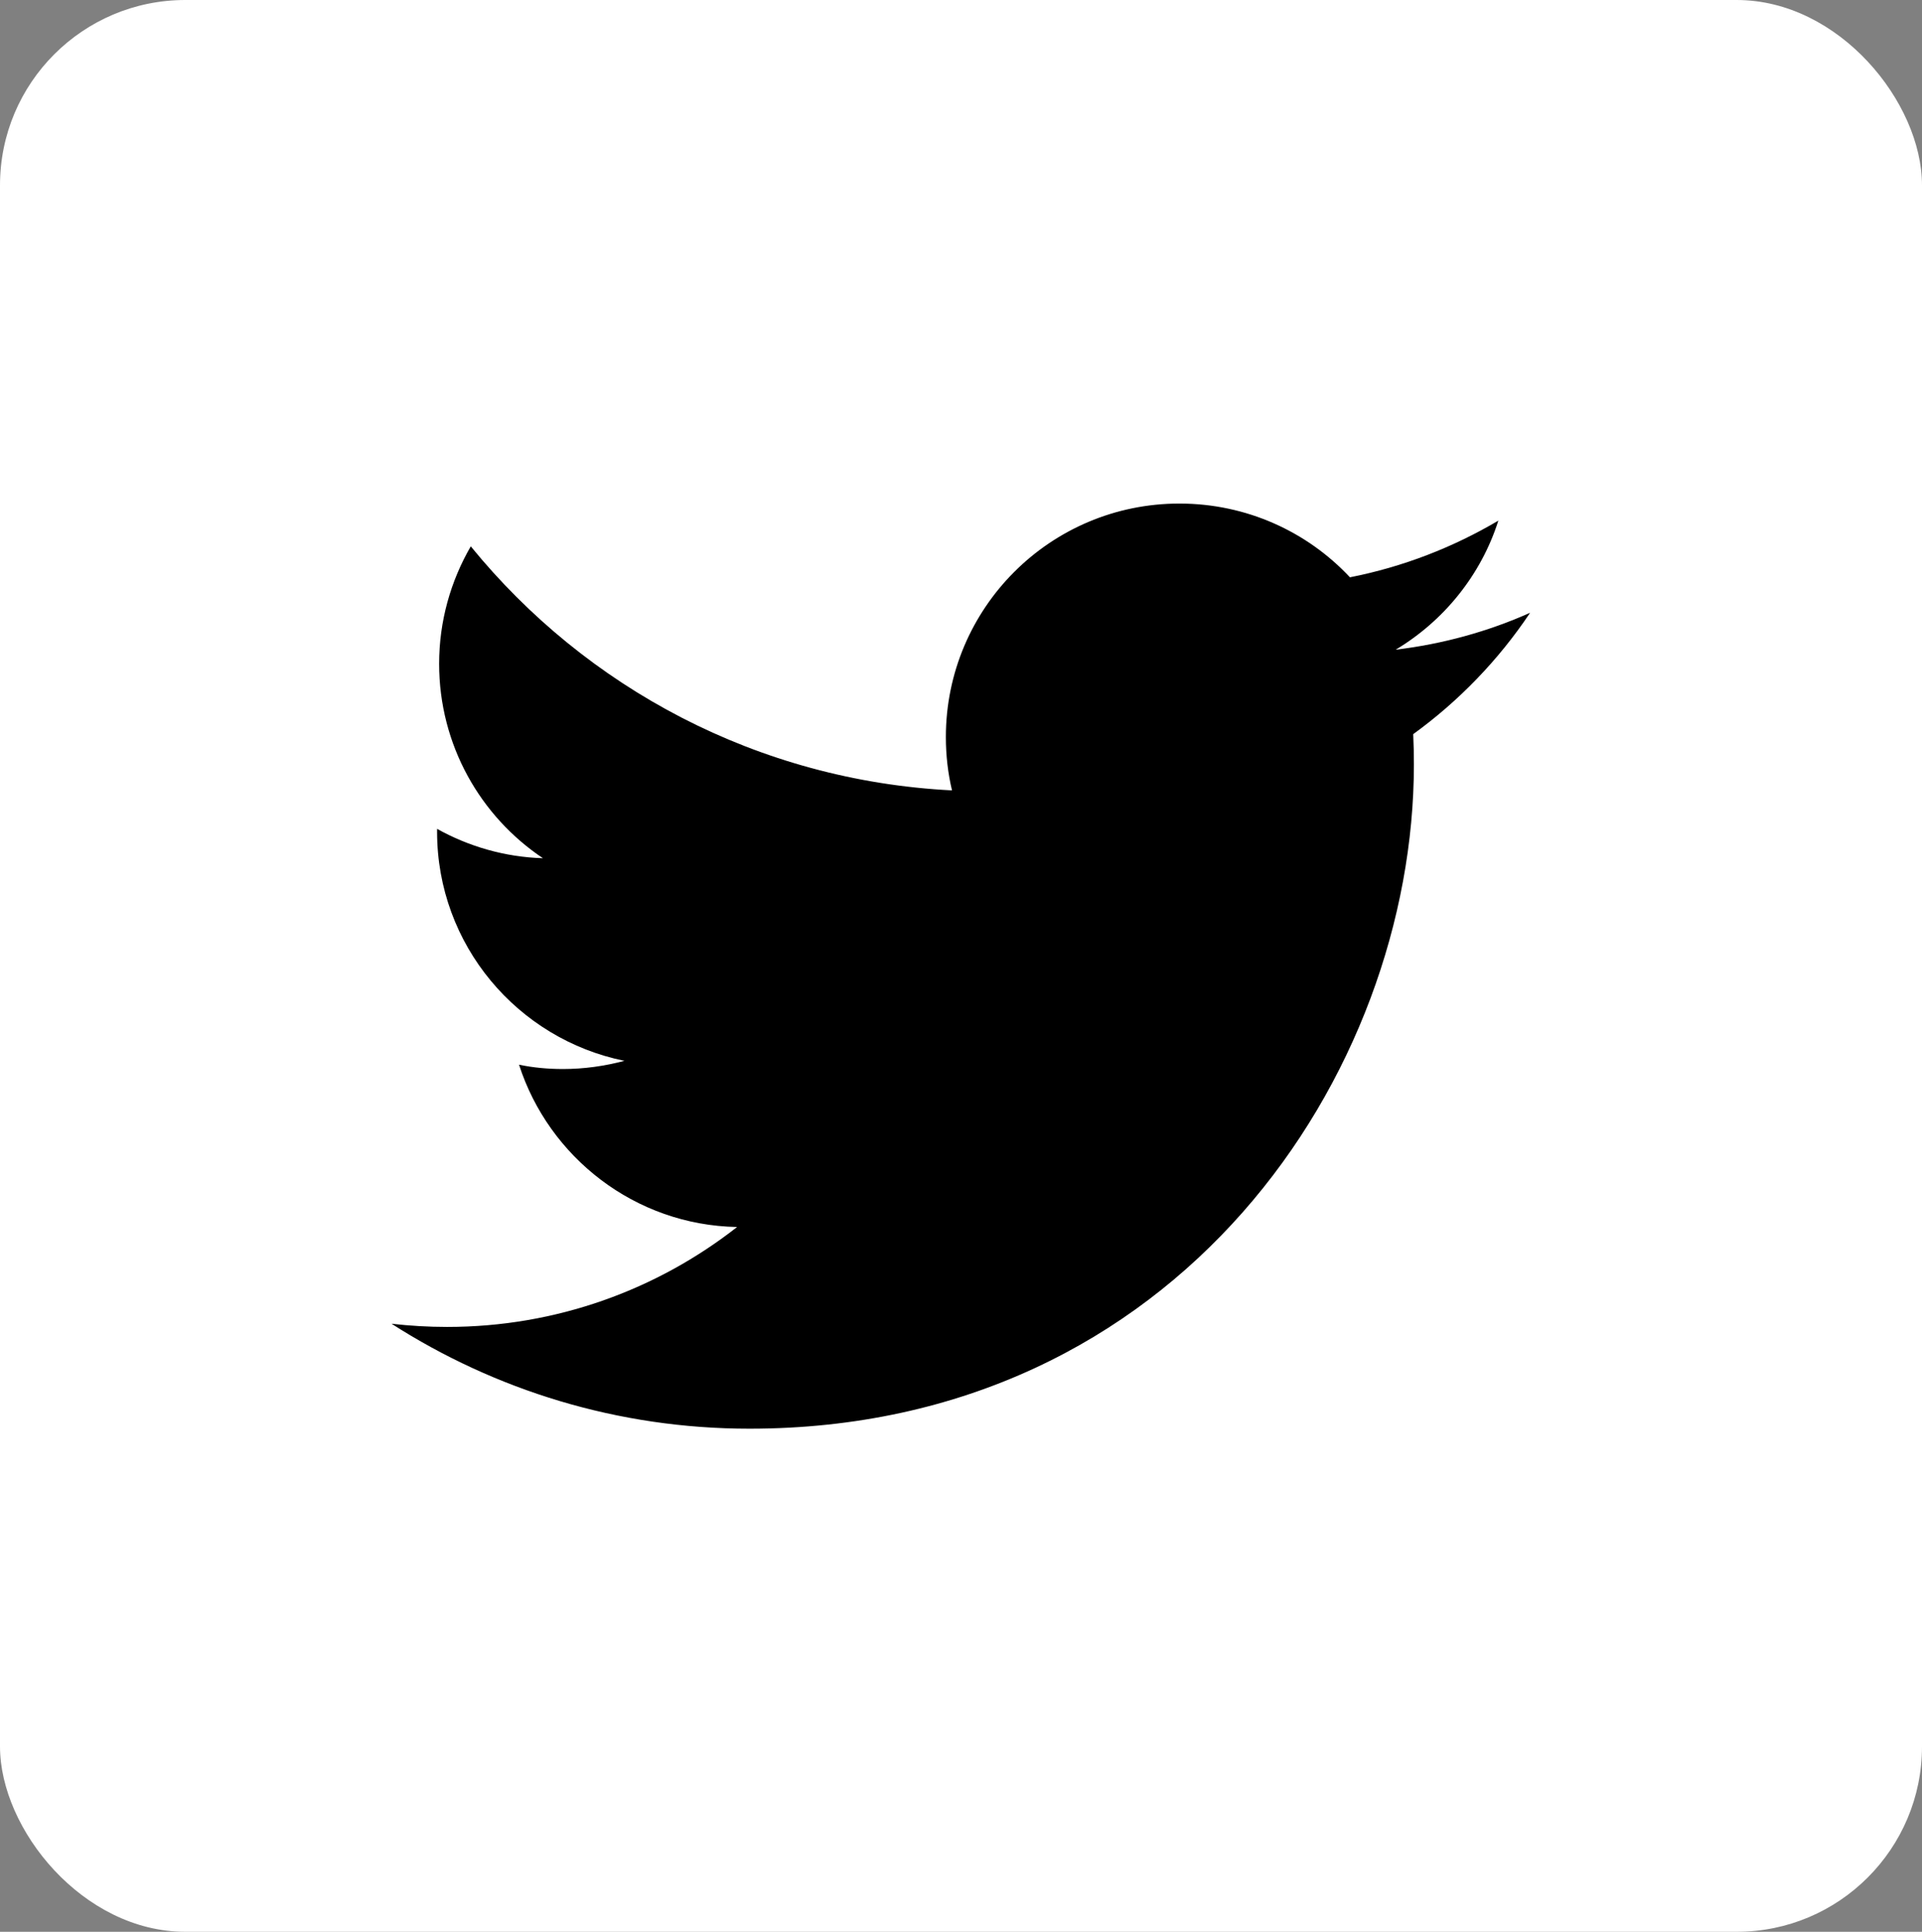 <?xml version="1.0" encoding="UTF-8"?>
<svg fill="currentColor" id="Layer_2" data-name="Layer 2" xmlns="http://www.w3.org/2000/svg" viewBox="0 0 84.43 84.86" class="w-8 h-8 hover:fill-black">
  <rect x="0" y="0" width="84.43" height="84.86" fill="#808080" stroke="none"/>
  <defs>
    <style>
      .cls-1 {
        fill: #fff;
      }
      .hover\:invert:hover {
        filter: invert(100%);
      }
    </style>
  </defs>
  <g id="Layer_1-2" data-name="Layer 1">
    <g>
      <rect class="cls-1" width="84.43" height="84.86" rx="8.14" ry="8.14"/>
      <path d="m67.21,26.92c-1.84.82-3.82,1.37-5.9,1.62,2.12-1.27,3.75-3.28,4.51-5.67-1.98,1.17-4.18,2.03-6.52,2.49-1.87-2-4.54-3.24-7.49-3.24-5.67,0-10.26,4.59-10.26,10.26,0,.8.09,1.59.27,2.34-8.53-.43-16.08-4.51-21.14-10.72-.88,1.52-1.39,3.28-1.39,5.16,0,3.56,1.81,6.7,4.56,8.54-1.68-.05-3.27-.52-4.65-1.29v.13c0,4.97,3.54,9.11,8.23,10.06-.86.23-1.77.36-2.7.36-.66,0-1.31-.06-1.93-.19,1.31,4.07,5.1,7.05,9.58,7.13-3.51,2.75-7.93,4.39-12.74,4.39-.83,0-1.64-.05-2.44-.14,4.54,2.91,9.93,4.61,15.72,4.61,18.87,0,29.19-15.63,29.19-29.18,0-.44-.01-.89-.03-1.33,2-1.45,3.74-3.25,5.12-5.31Z"/>
    </g>
  </g>
</svg>